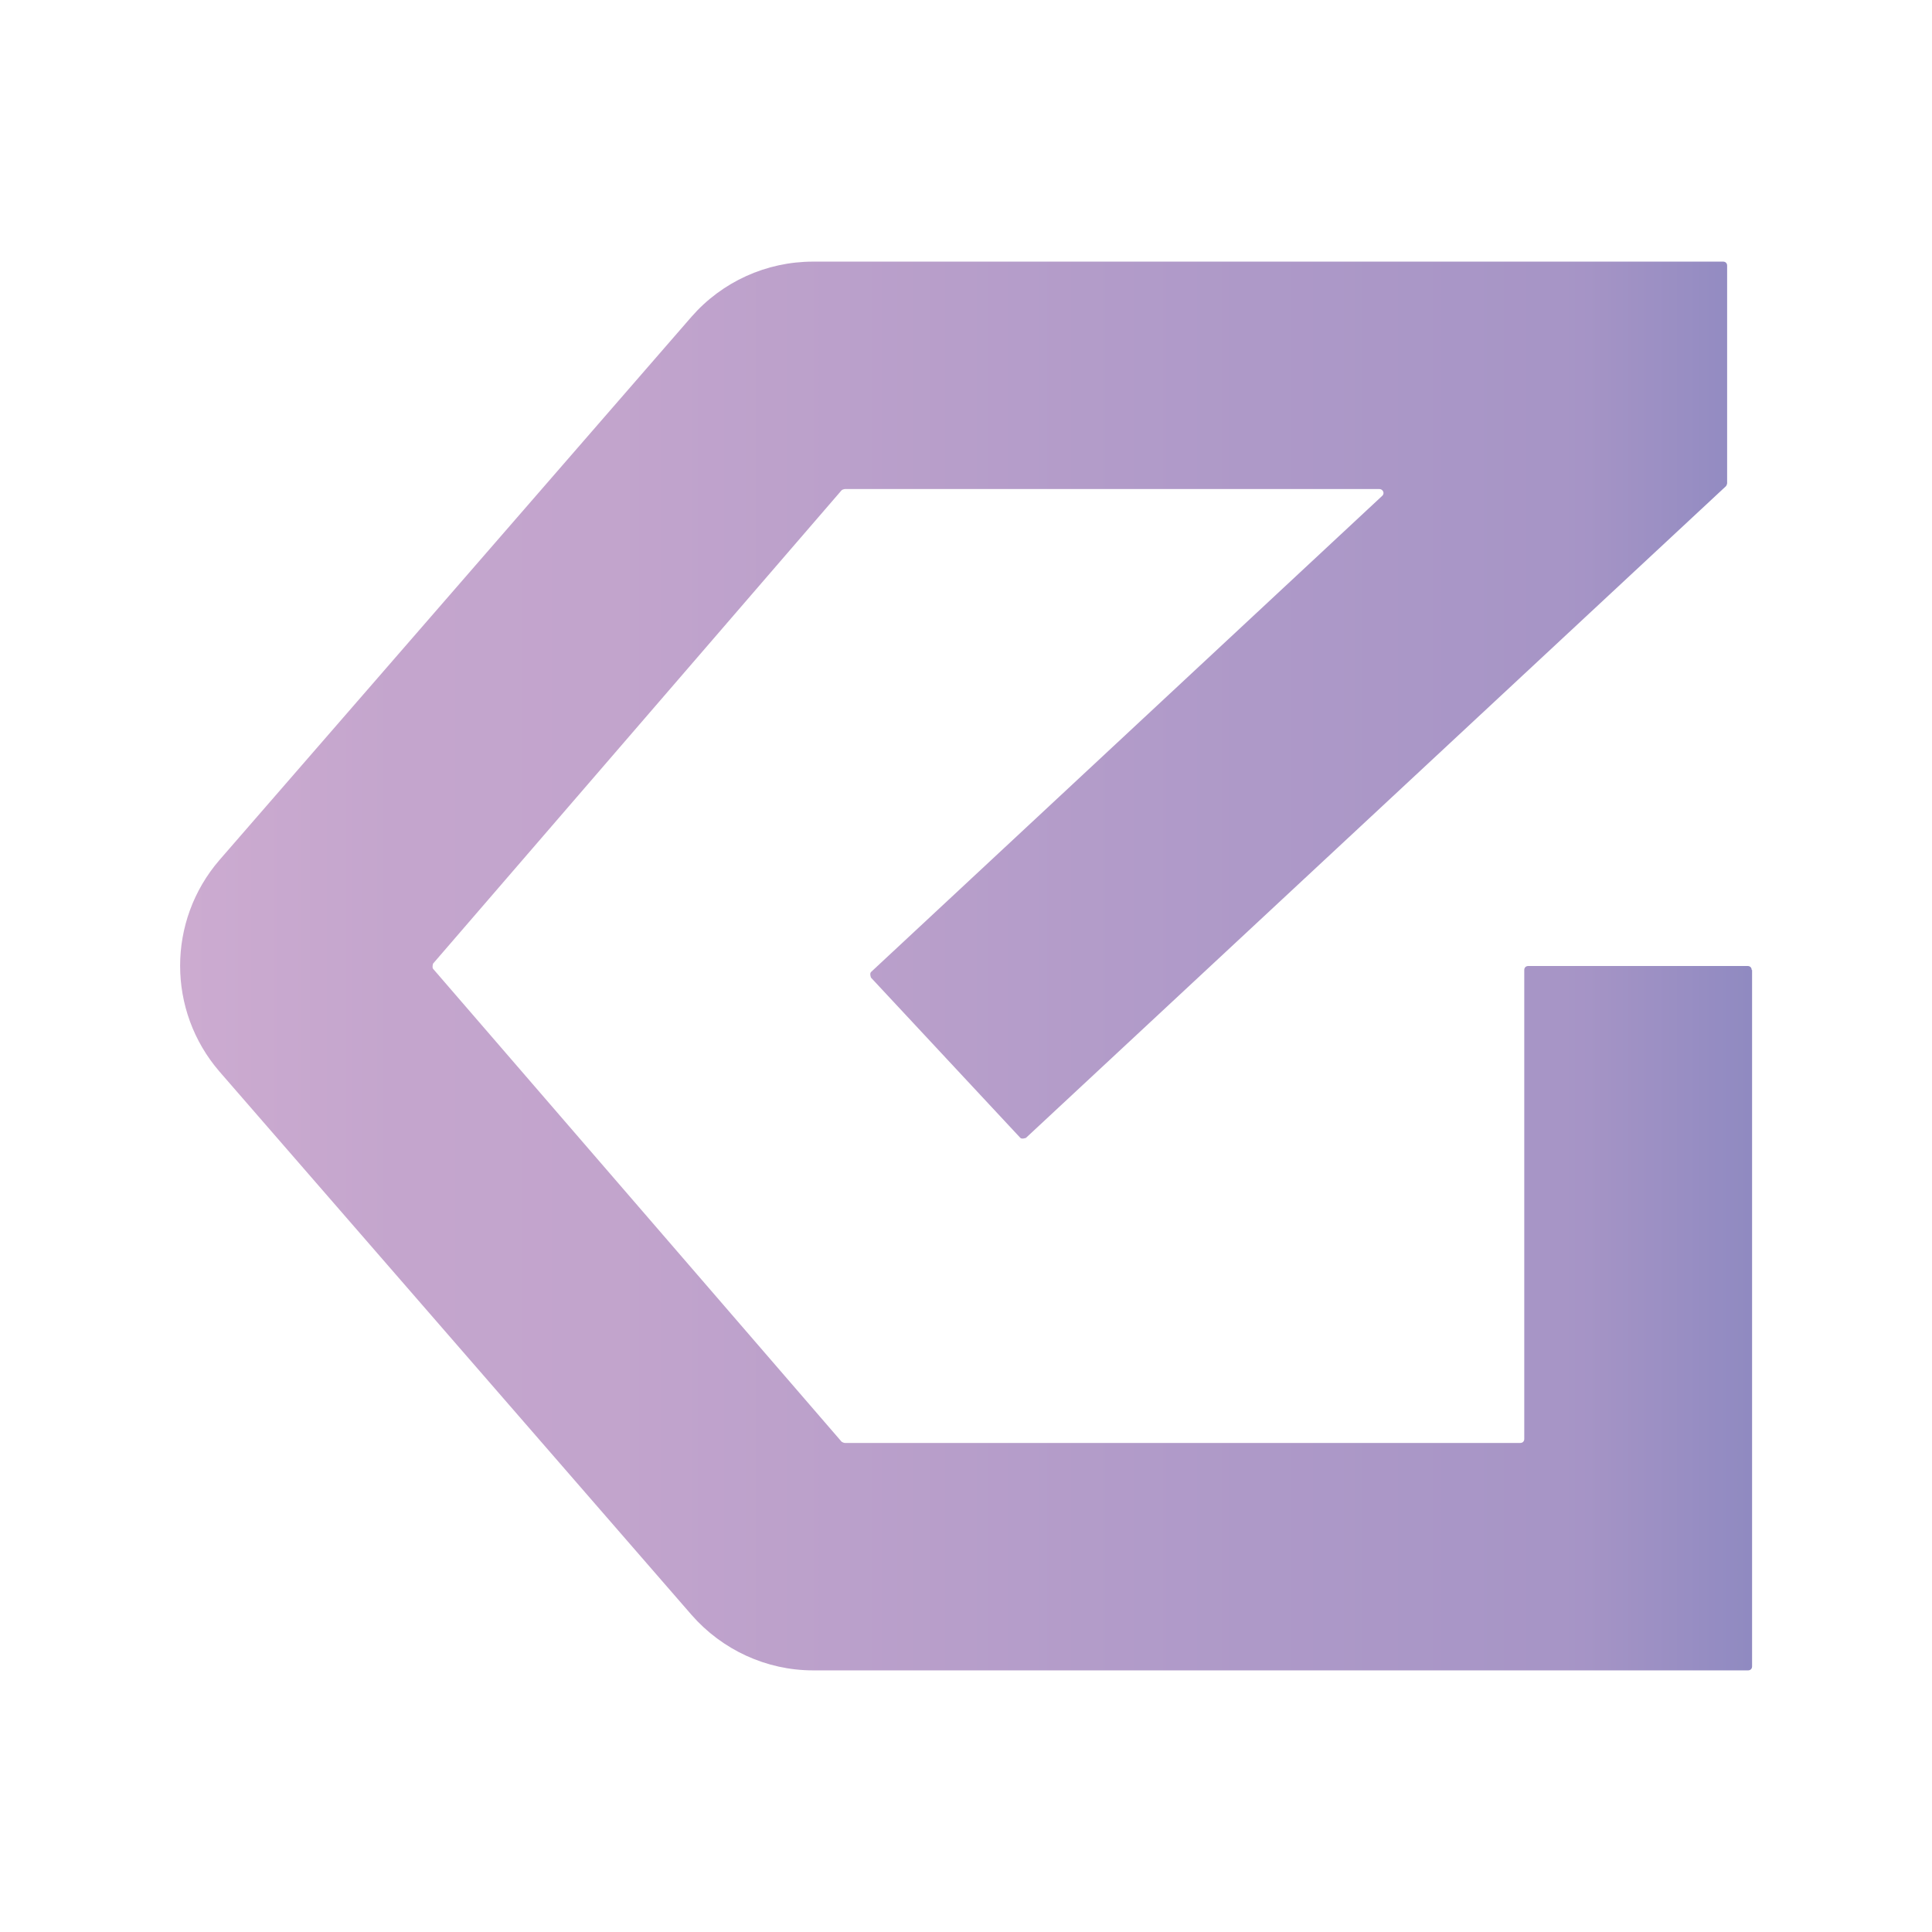 <?xml version="1.0" encoding="UTF-8"?>
<svg id="Layer_2" data-name="Layer 2" xmlns="http://www.w3.org/2000/svg" xmlns:xlink="http://www.w3.org/1999/xlink" viewBox="0 0 48 48">
  <defs>
    <style>
      .cls-1 {
        fill: url(#linear-gradient);
        opacity: .81;
        stroke-width: 0px;
      }
    </style>
    <linearGradient id="linear-gradient" x1="4.47" y1="24" x2="43.53" y2="24" gradientUnits="userSpaceOnUse">
      <stop offset="0" stop-color="#c198c6"/>
      <stop offset=".13" stop-color="#b791c2"/>
      <stop offset=".28" stop-color="#b48fc1"/>
      <stop offset=".67" stop-color="#9c82bc"/>
      <stop offset=".89" stop-color="#927cb9"/>
      <stop offset="1" stop-color="#766fb3"/>
    </linearGradient>
  </defs>
  <path class="cls-1" d="M43.53,24.1v17.3c0,.06-.04.1-.1.1h-23.23c-1.16,0-2.26-.51-3.02-1.38l-11.73-13.5c-1.3-1.51-1.3-3.74,0-5.25l11.73-13.5c.76-.87,1.86-1.37,3.02-1.37h22.61c.06,0,.1.04.1.1v5.41s-.01.05-.03.07l-17.39,16.19s-.1.04-.14,0l-3.71-3.98s-.04-.1,0-.14l12.7-11.83c.07-.06.02-.17-.07-.17h-13.28s-.06.01-.08.03l-10.15,11.76s-.03.09,0,.13l10.15,11.75s.05.03.08.03h16.78c.06,0,.1-.04.1-.1v-11.65c0-.06.04-.1.1-.1h5.45c.06,0,.1.04.1.1Z"/>
</svg>